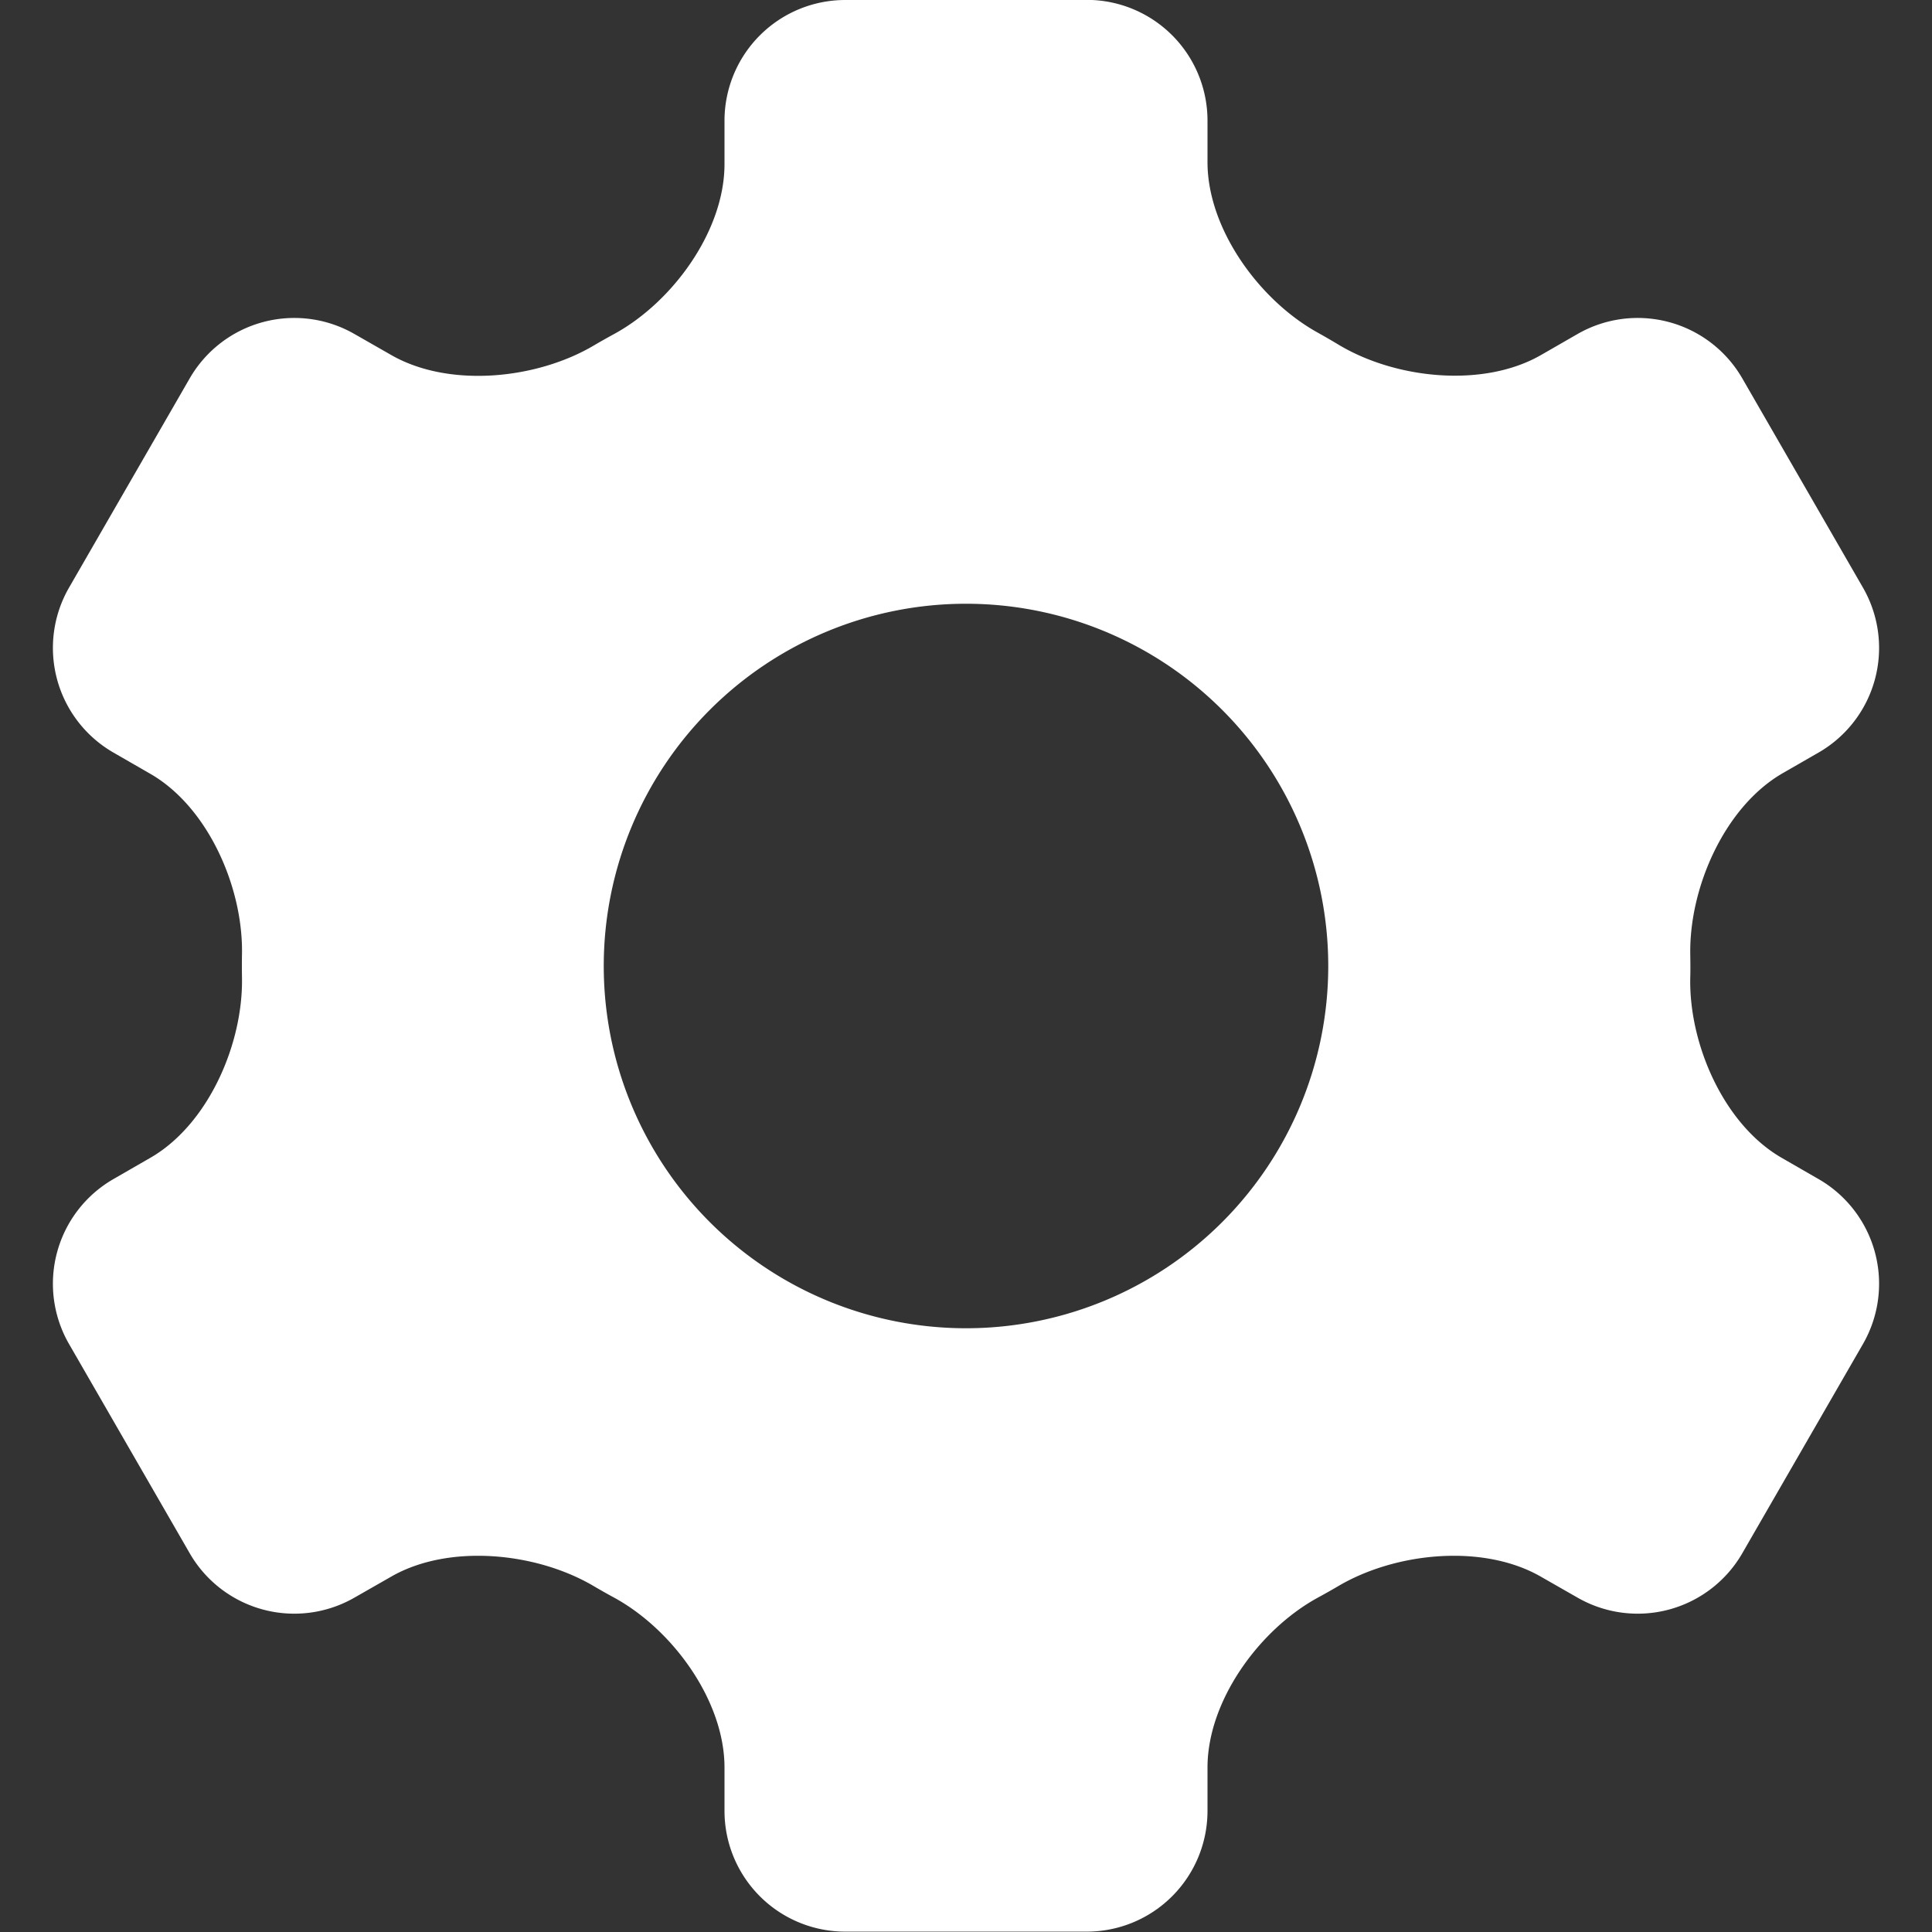 <svg xmlns="http://www.w3.org/2000/svg" width="16" height="16" viewBox="0 0 16 16" fill="#ffffff">
    <rect x="0" y="0" width="16" height="16" fill="#333333" stroke="none"/>
    <path d="m7 0a1 1 0 0 0-1 1v0.359c0 0.552-0.428 1.141-0.912 1.406-0.057 0.031-0.114 0.063-0.17 0.096-0.475 0.281-1.201 0.354-1.68 0.078l-0.301-0.172a1 1 0 0 0-1.365 0.365l-1 1.734a1 1 0 0 0 0.365 1.365l0.309 0.178c0.478 0.276 0.768 0.941 0.758 1.492-0.001 0.065-0.001 0.131 0 0.195 0.01 0.551-0.28 1.216-0.758 1.492l-0.309 0.178a1 1 0 0 0-0.365 1.365l1 1.734a1 1 0 0 0 1.365 0.365l0.301-0.172c0.478-0.276 1.205-0.203 1.68 0.078 0.056 0.033 0.113 0.065 0.17 0.096 0.484 0.265 0.912 0.854 0.912 1.406v0.359a1 1 0 0 0 1 1h2a1 1 0 0 0 1-1v-0.359c0-0.552 0.428-1.141 0.912-1.406 0.057-0.031 0.114-0.063 0.17-0.096 0.475-0.281 1.201-0.354 1.68-0.078l0.301 0.172a1 1 0 0 0 1.365-0.365l1-1.734a1 1 0 0 0-0.365-1.365l-0.309-0.178c-0.478-0.276-0.768-0.941-0.756-1.492 0.002-0.066 9.26e-4 -0.132 0-0.199-0.007-0.552 0.287-1.218 0.766-1.494l0.299-0.172a1 1 0 0 0 0.365-1.365l-1-1.734a1 1 0 0 0-1.365-0.365l-0.299 0.172c-0.478 0.276-1.205 0.2-1.678-0.084-0.058-0.035-0.117-0.069-0.176-0.102-0.482-0.268-0.91-0.858-0.91-1.41v-0.344a1 1 0 0 0-1-1h-2zm1 5a3 3 0 0 1 3 3 3 3 0 0 1-3 3 3 3 0 0 1-3-3 3 3 0 0 1 3-3z" />
</svg>

